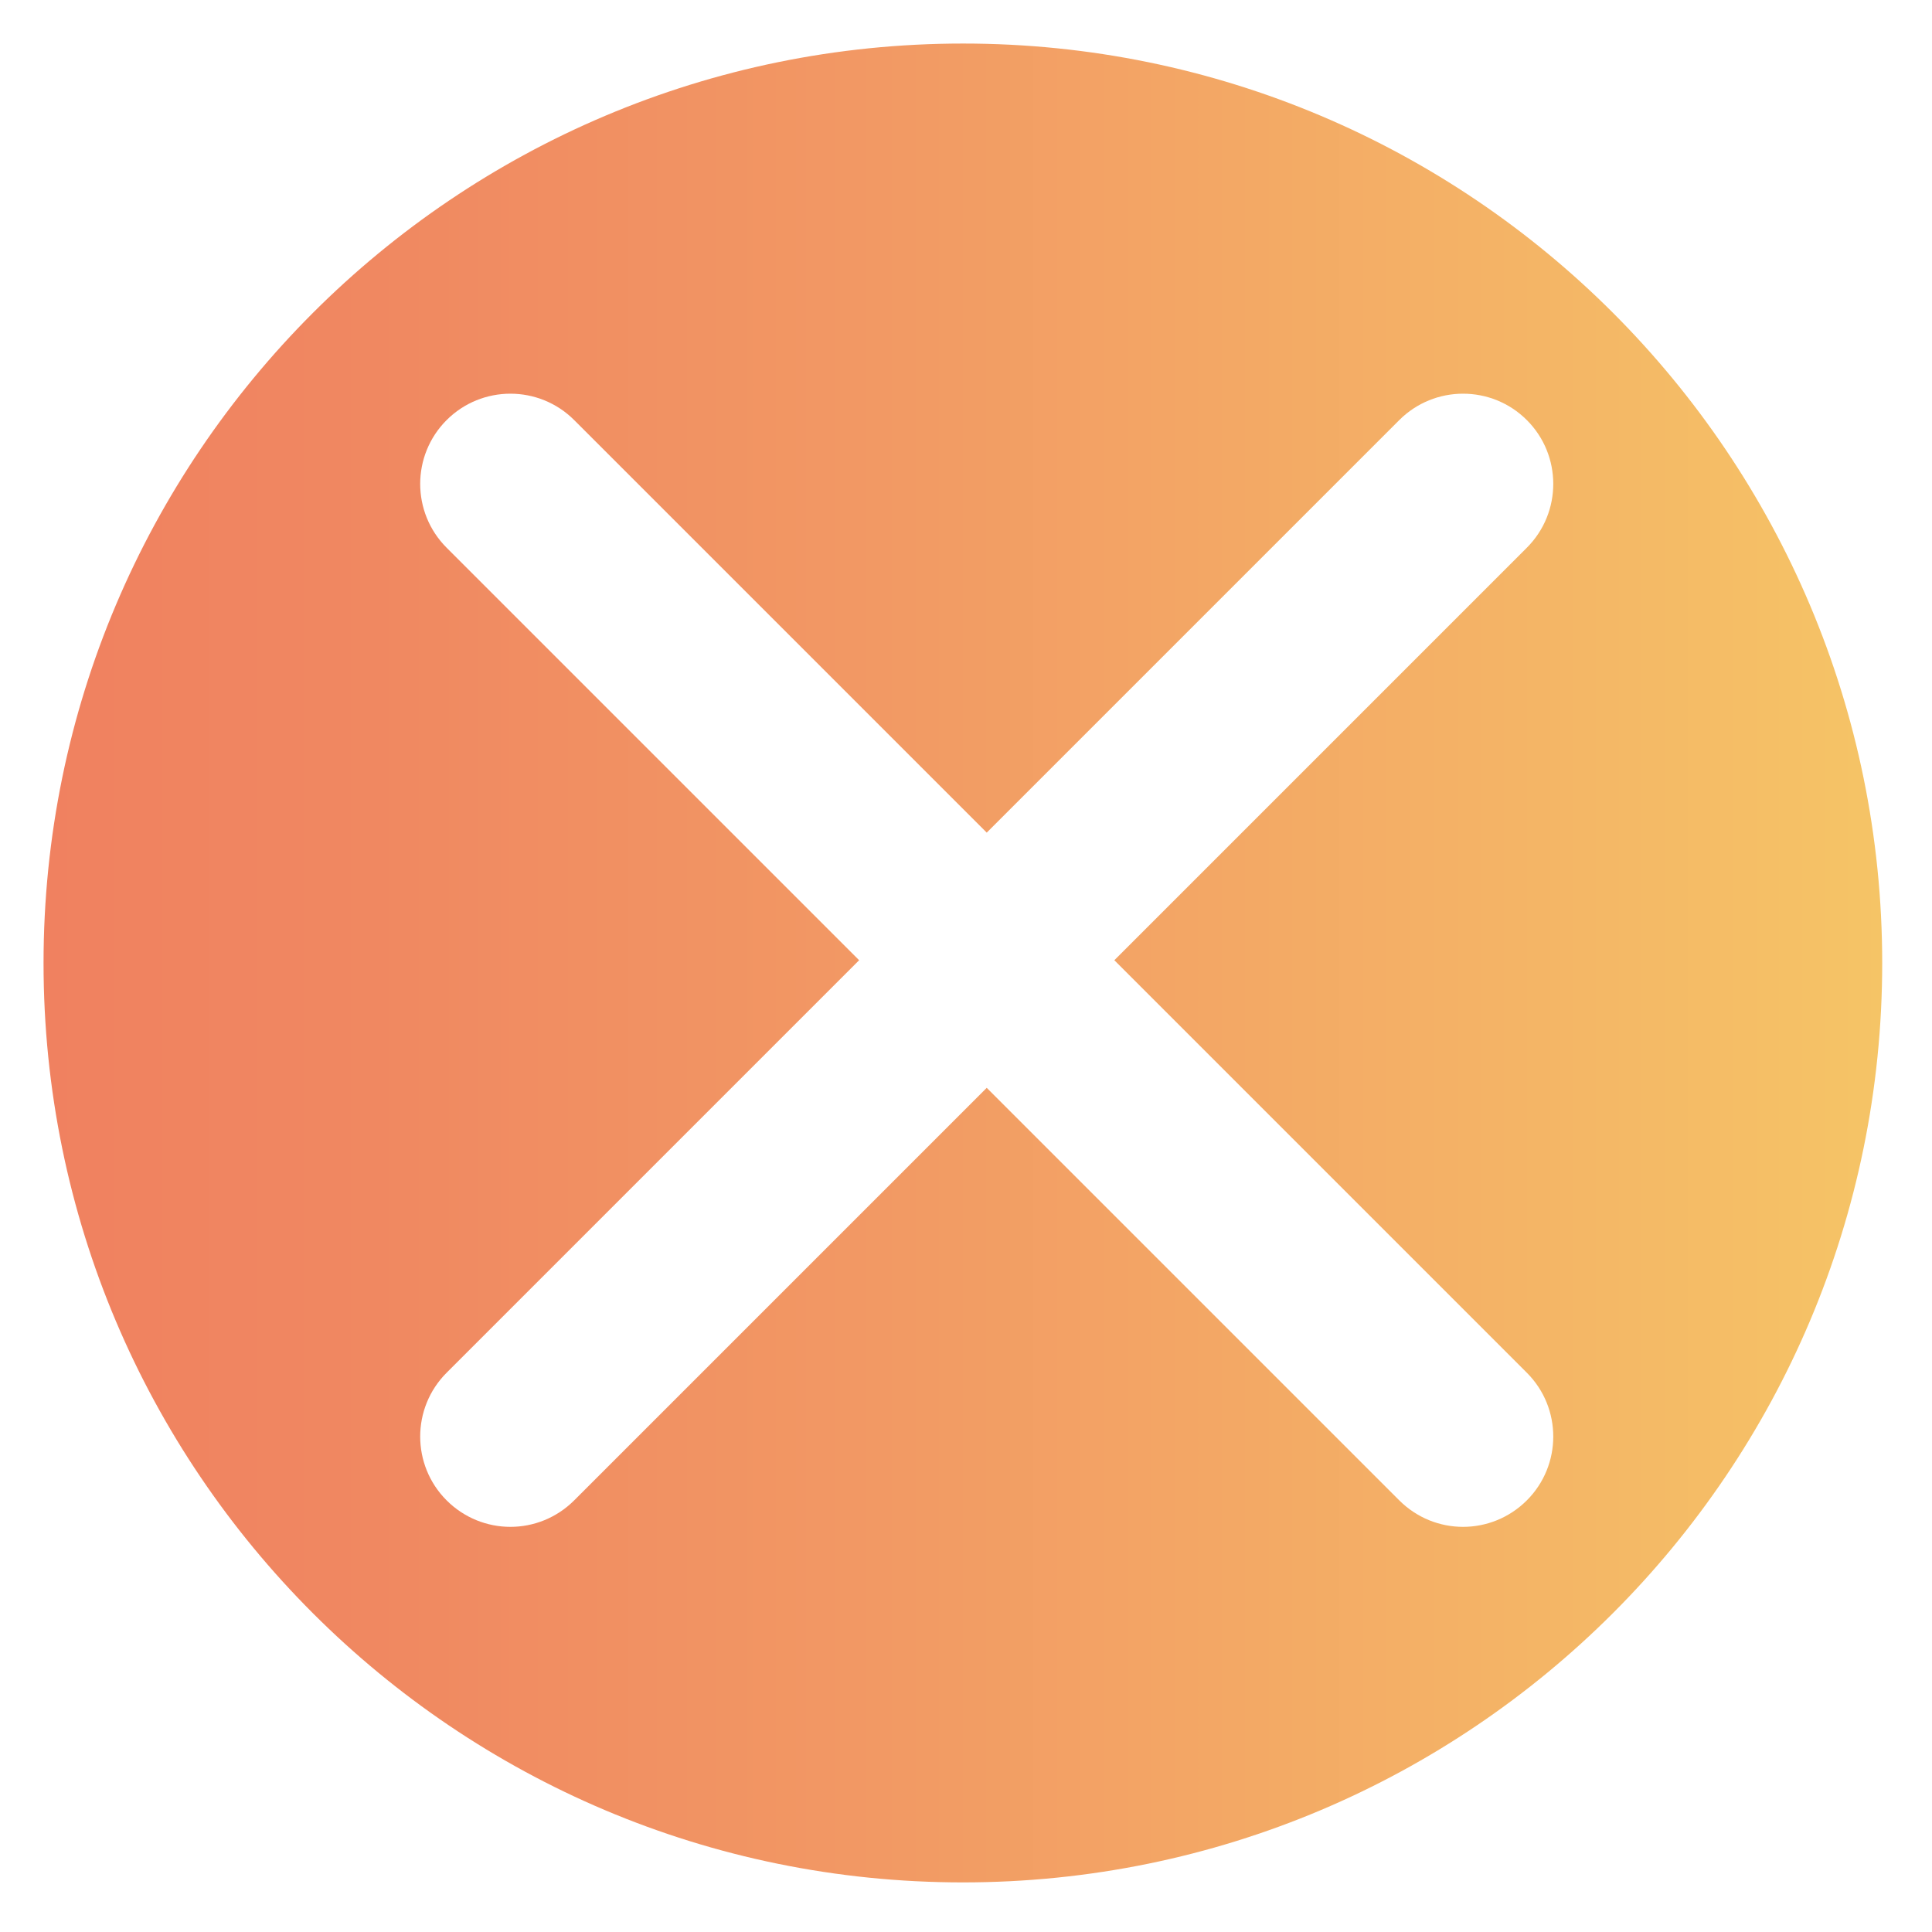 <?xml version="1.0" encoding="utf-8"?>
<!-- Generator: Adobe Illustrator 24.1.2, SVG Export Plug-In . SVG Version: 6.00 Build 0)  -->
<svg version="1.1" id="Calque_1" xmlns="http://www.w3.org/2000/svg" xmlns:xlink="http://www.w3.org/1999/xlink" x="0px" y="0px"
	 viewBox="0 0 102.05 102.05" style="enable-background:new 0 0 102.05 102.05;" xml:space="preserve">
<style type="text/css">
	.st0{fill:none;stroke:url(#SVGID_1_);stroke-width:2.5;stroke-miterlimit:10;}
	.st1{fill:none;stroke:url(#SVGID_2_);stroke-width:2.5;stroke-miterlimit:10;}
	.st2{fill:#FFFFFF;}
	.st3{fill:url(#SVGID_3_);}
	.st4{fill:url(#SVGID_4_);}
	.st5{fill:#FFFFFF;stroke:#FFFFFF;stroke-width:0.5;stroke-miterlimit:10;}
	.st6{fill:url(#SVGID_5_);}
	.st7{fill:url(#SVGID_6_);}
	.st8{fill:url(#SVGID_7_);}
	.st9{fill:#F08160;}
	.st10{fill:none;stroke:#FFFFFF;stroke-linejoin:round;stroke-miterlimit:10;}
	.st11{fill:none;stroke:#FFFFFF;stroke-linecap:round;stroke-linejoin:round;stroke-miterlimit:10;}
	.st12{fill:none;stroke:#F08160;stroke-miterlimit:10;}
	.st13{fill:none;stroke:#F08160;stroke-linecap:round;stroke-miterlimit:10;}
</style>
<linearGradient id="SVGID_1_" gradientUnits="userSpaceOnUse" x1="2.304" y1="50.866" x2="99.428" y2="50.866">
	<stop  offset="0" style="stop-color:#F08160"/>
	<stop  offset="0.18" style="stop-color:#F08861"/>
	<stop  offset="0.455" style="stop-color:#F29964"/>
	<stop  offset="0.788" style="stop-color:#F4B366"/>
	<stop  offset="1" style="stop-color:#F5C466"/>
</linearGradient>
<path style="fill:url(#SVGID_1_);" d="M50.87,2.3C24.05,2.3,2.3,24.05,2.3,50.87s21.74,48.56,48.56,48.56s48.56-21.74,48.56-48.56
	S77.69,2.3,50.87,2.3z M80.65,72.51c1.86,1.86,1.86,4.88,0,6.74c-0.93,0.93-2.15,1.4-3.37,1.4s-2.44-0.47-3.37-1.4L52.12,57.46
	L30.33,79.25c-0.93,0.93-2.15,1.4-3.37,1.4c-1.22,0-2.44-0.47-3.37-1.4c-1.86-1.86-1.86-4.88,0-6.74l21.79-21.79L23.59,28.93
	c-1.86-1.86-1.86-4.88,0-6.74c1.86-1.86,4.88-1.86,6.74,0l21.79,21.79l21.79-21.79c1.86-1.86,4.88-1.86,6.74,0
	c1.86,1.86,1.86,4.88,0,6.74L58.86,50.72L80.65,72.51z"/>
</svg>
